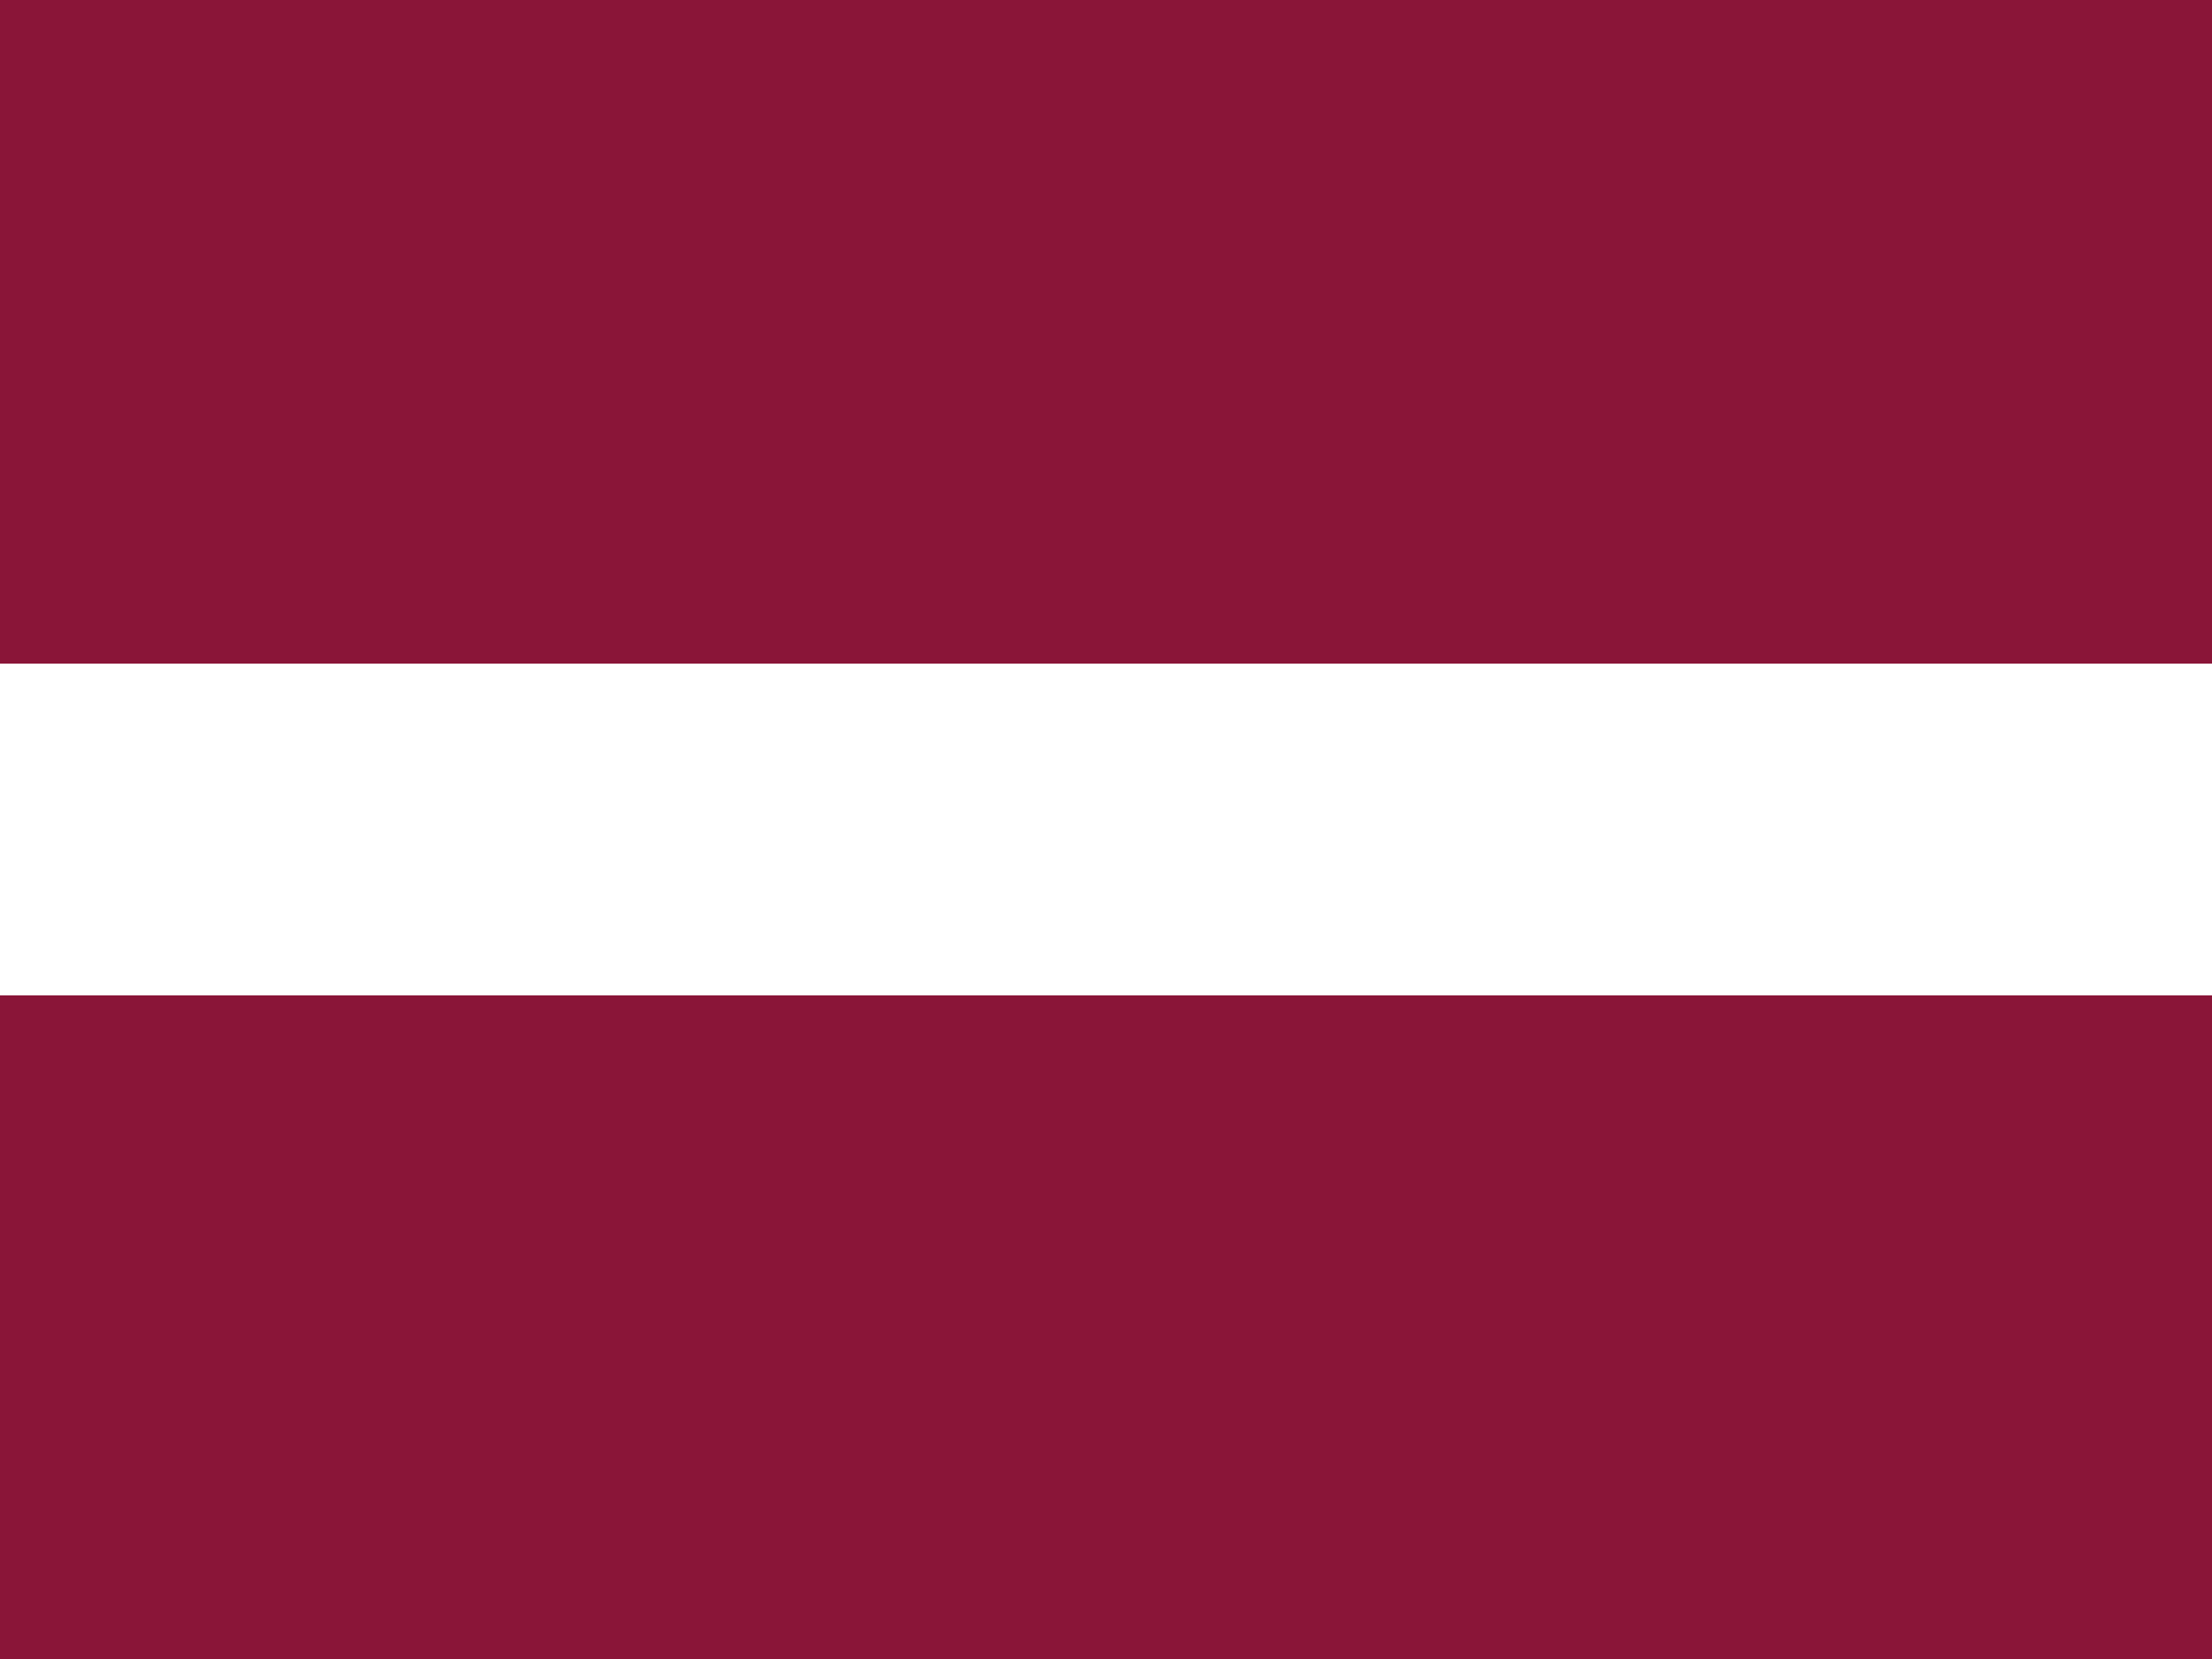 <svg width="160" height="120" viewBox="0 0 160 120" fill="none" xmlns="http://www.w3.org/2000/svg">
<rect x="0" y="0" width="160" height="120" fill="#808080" stroke="none"/>
<g clip-path="url(#clip0_909_287677)">
<path fill-rule="evenodd" clip-rule="evenodd" d="M0 0H160V120H0V0Z" fill="white"/>
<path fill-rule="evenodd" clip-rule="evenodd" d="M0 0H160V48H0V0ZM0 72H160V120H0V72Z" fill="#8A1538"/>
</g>
<defs>
<clipPath id="clip0_909_287677">
<rect width="160" height="120" fill="white"/>
</clipPath>
</defs>
</svg>
